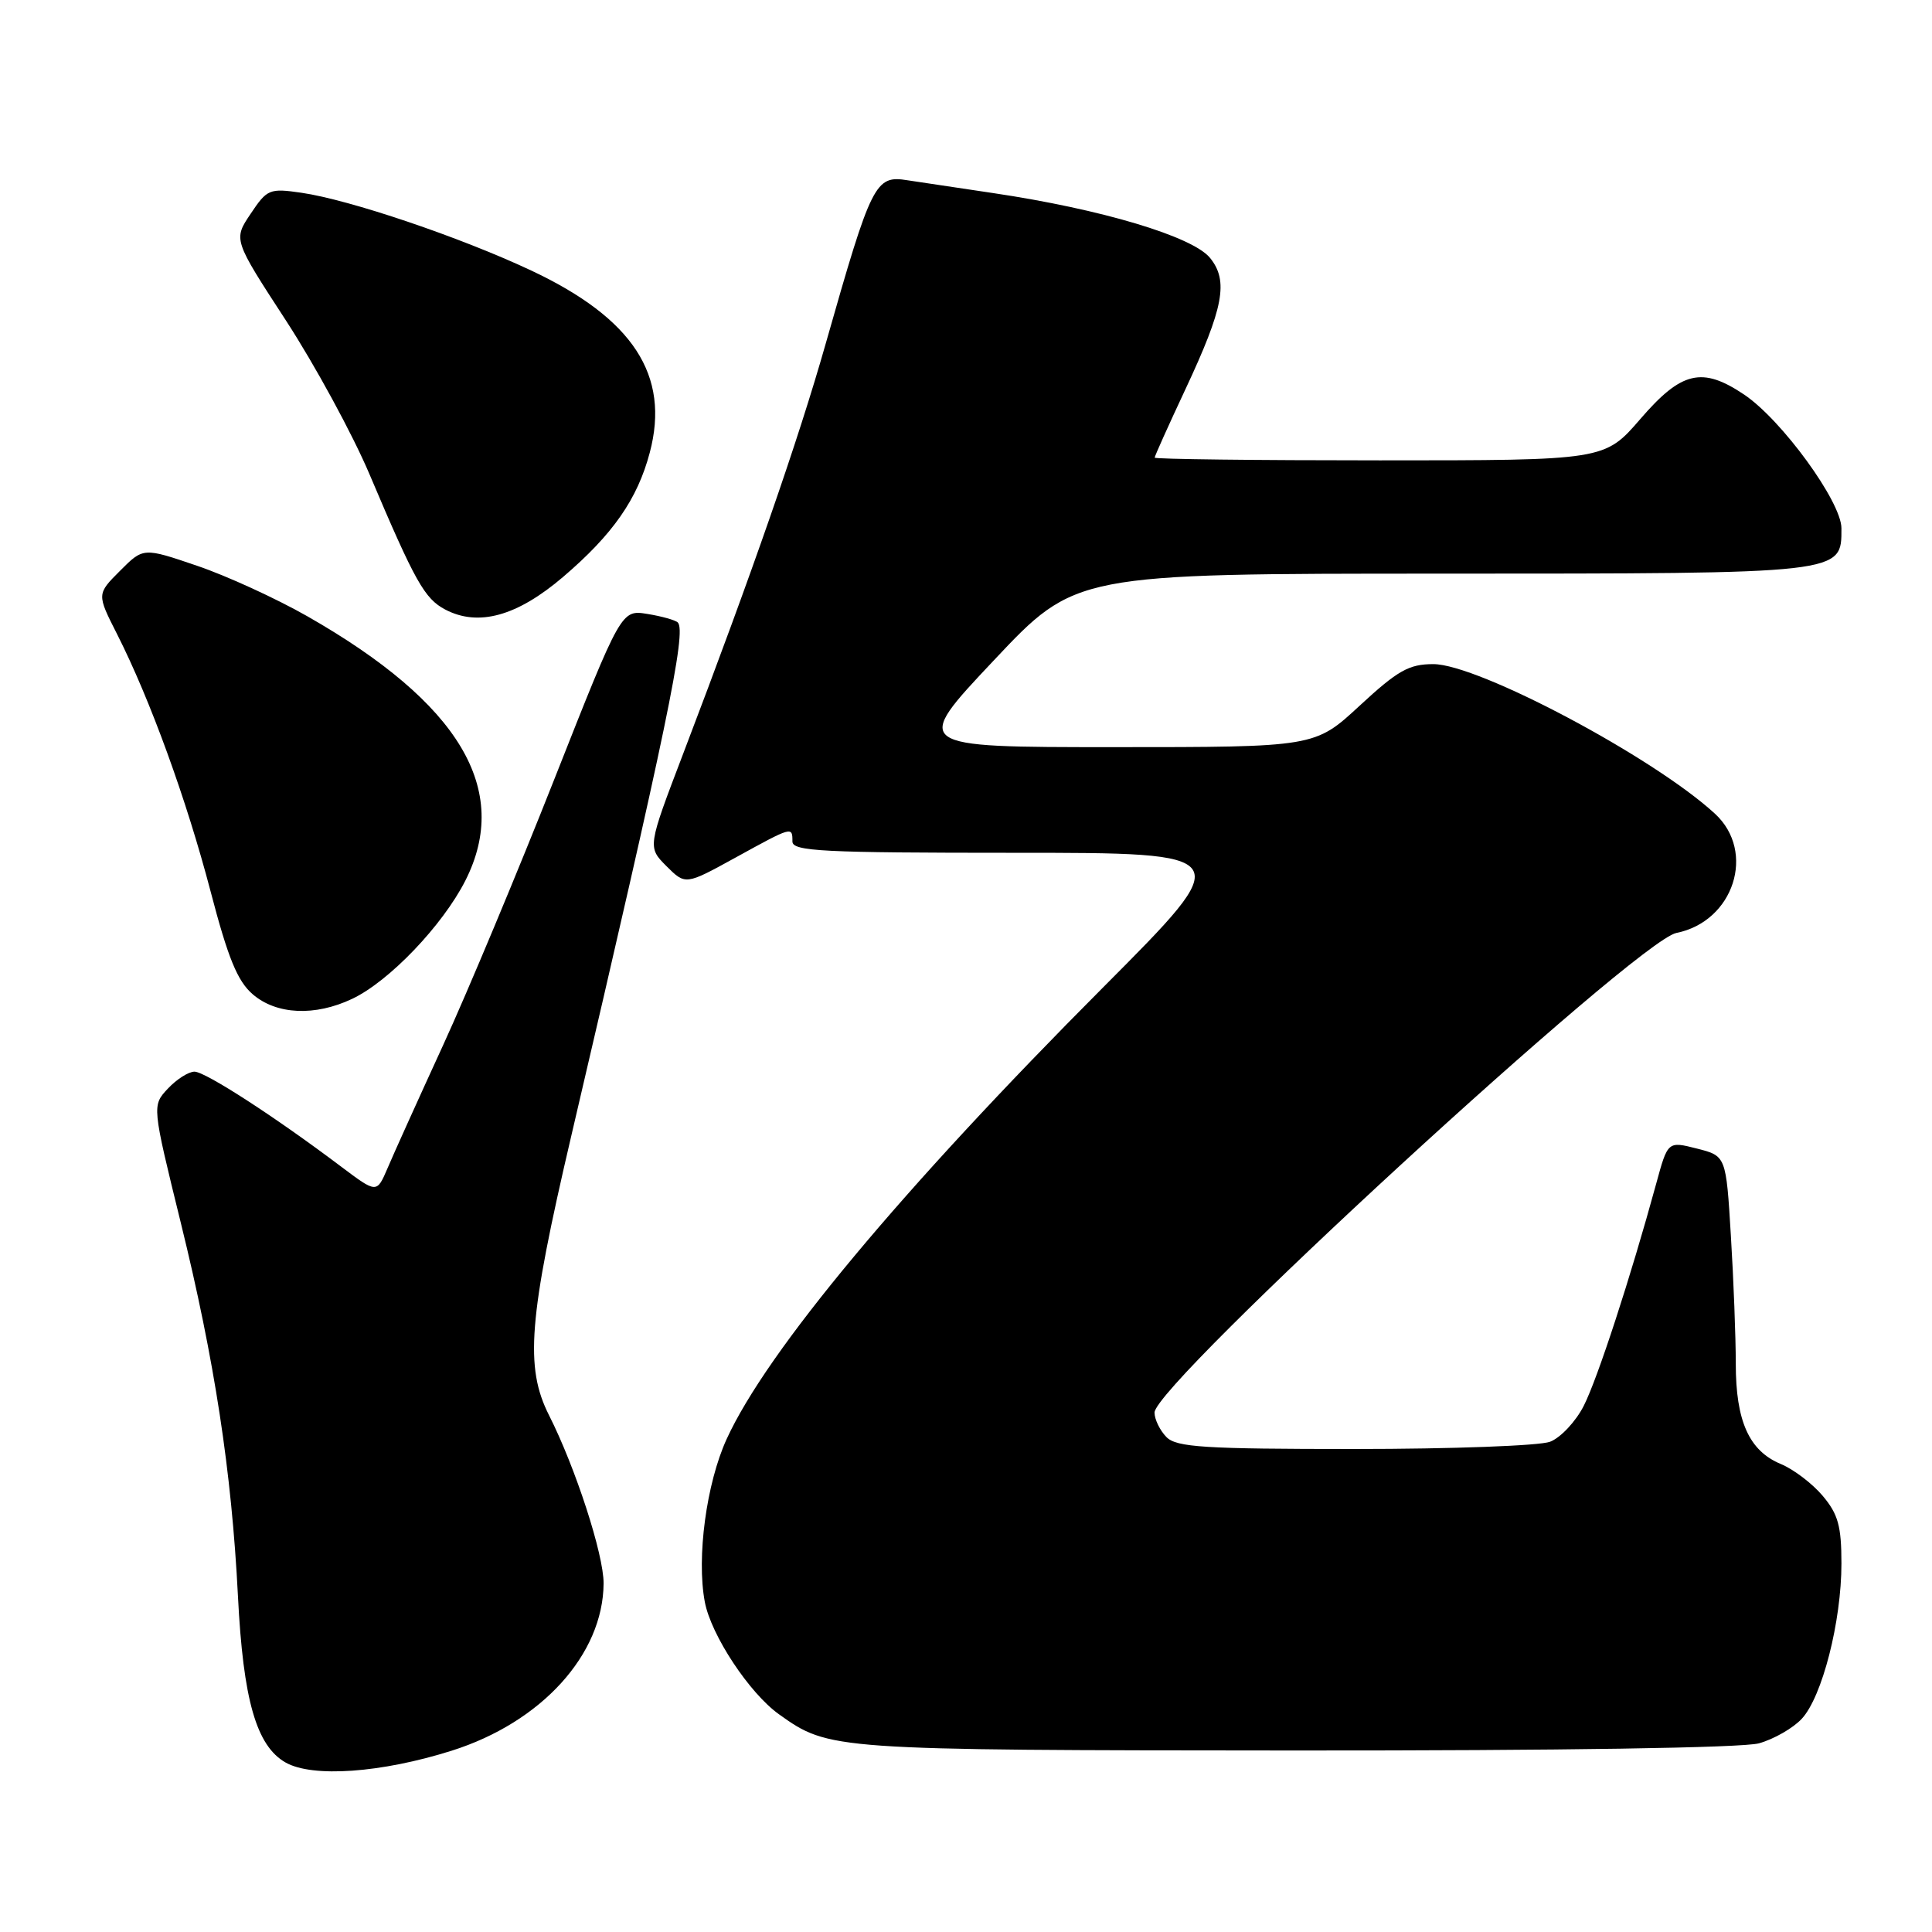 <?xml version="1.0" encoding="UTF-8" standalone="no"?>
<!DOCTYPE svg PUBLIC "-//W3C//DTD SVG 1.1//EN" "http://www.w3.org/Graphics/SVG/1.1/DTD/svg11.dtd" >
<svg xmlns="http://www.w3.org/2000/svg" xmlns:xlink="http://www.w3.org/1999/xlink" version="1.1" viewBox="0 0 256 256">
 <g >
 <path fill="currentColor"
d=" M 59.84 231.98 C 71.75 228.22 79.92 219.23 79.98 209.81 C 80.00 206.00 76.26 194.48 72.76 187.55 C 69.52 181.16 70.03 174.72 75.70 150.50 C 88.34 96.47 91.00 83.67 89.81 82.48 C 89.50 82.17 87.69 81.66 85.78 81.35 C 82.32 80.79 82.32 80.79 73.49 103.15 C 68.64 115.44 61.99 131.35 58.71 138.50 C 55.43 145.65 52.11 152.99 51.34 154.82 C 49.92 158.13 49.92 158.13 45.21 154.59 C 36.46 147.99 27.20 142.00 25.77 142.00 C 24.99 142.00 23.40 143.01 22.24 144.25 C 20.14 146.50 20.14 146.50 23.95 162.00 C 28.44 180.25 30.69 194.96 31.53 211.50 C 32.22 225.24 33.97 231.34 37.84 233.54 C 41.41 235.57 50.53 234.92 59.84 231.98 Z  M 233.07 231.00 C 235.04 230.45 237.59 228.99 238.74 227.75 C 241.45 224.84 244.00 214.86 244.00 207.18 C 244.00 202.22 243.56 200.63 241.52 198.21 C 240.16 196.59 237.66 194.69 235.97 193.99 C 231.77 192.25 230.00 188.32 230.00 180.71 C 230.00 177.19 229.71 169.55 229.35 163.74 C 228.71 153.17 228.71 153.17 224.85 152.19 C 220.99 151.21 220.99 151.21 219.45 156.86 C 216.07 169.23 211.68 182.70 209.85 186.29 C 208.79 188.37 206.78 190.51 205.39 191.04 C 204.01 191.57 192.36 192.00 179.51 192.00 C 159.60 192.00 155.91 191.77 154.57 190.43 C 153.71 189.56 152.99 188.10 152.98 187.18 C 152.95 183.42 216.86 124.68 222.13 123.62 C 229.73 122.10 232.72 112.88 227.25 107.83 C 219.15 100.36 195.89 88.00 189.92 88.00 C 186.69 88.00 185.21 88.84 180.17 93.50 C 174.23 99.00 174.23 99.00 147.54 99.00 C 120.85 99.00 120.85 99.00 131.68 87.51 C 142.50 76.01 142.50 76.01 191.03 76.01 C 244.54 76.00 244.00 76.06 244.00 70.00 C 244.00 66.50 236.09 55.63 231.10 52.28 C 225.55 48.55 222.81 49.19 217.37 55.50 C 212.62 61.00 212.62 61.00 182.81 61.00 C 166.41 61.00 153.00 60.84 153.00 60.64 C 153.00 60.44 154.83 56.37 157.07 51.59 C 162.14 40.77 162.81 37.22 160.34 34.18 C 158.03 31.33 145.93 27.71 131.57 25.58 C 125.78 24.72 120.70 23.96 120.27 23.89 C 115.97 23.19 115.50 24.13 109.42 45.50 C 105.77 58.36 99.68 75.86 90.52 99.88 C 85.80 112.25 85.80 112.25 88.31 114.77 C 90.83 117.28 90.83 117.28 97.45 113.64 C 105.01 109.48 105.00 109.49 105.00 111.50 C 105.00 112.80 108.94 113.00 134.47 113.00 C 163.93 113.00 163.93 113.00 146.22 130.78 C 119.42 157.67 101.63 179.01 96.29 190.67 C 93.60 196.55 92.28 206.36 93.39 212.26 C 94.22 216.67 99.30 224.36 103.23 227.16 C 109.87 231.89 110.11 231.91 171.50 231.95 C 206.95 231.97 230.89 231.60 233.07 231.00 Z  M 46.67 132.35 C 51.57 130.03 58.64 122.63 61.66 116.69 C 67.77 104.63 60.92 93.17 40.71 81.65 C 36.60 79.31 30.04 76.30 26.12 74.97 C 18.99 72.54 18.99 72.54 15.91 75.63 C 12.82 78.72 12.82 78.72 15.52 84.04 C 19.90 92.69 24.71 105.93 27.90 118.10 C 30.22 126.97 31.46 130.00 33.49 131.75 C 36.64 134.46 41.74 134.69 46.67 132.35 Z  M 74.62 76.44 C 81.21 70.81 84.47 66.14 86.10 59.96 C 88.81 49.74 83.89 42.19 70.38 35.84 C 60.97 31.42 46.31 26.46 39.93 25.54 C 35.71 24.93 35.39 25.06 33.21 28.33 C 30.91 31.75 30.91 31.75 37.89 42.47 C 41.72 48.36 46.71 57.53 48.96 62.84 C 55.01 77.11 56.25 79.32 59.00 80.77 C 63.39 83.07 68.52 81.65 74.62 76.44 Z "/>
</g>
</svg>